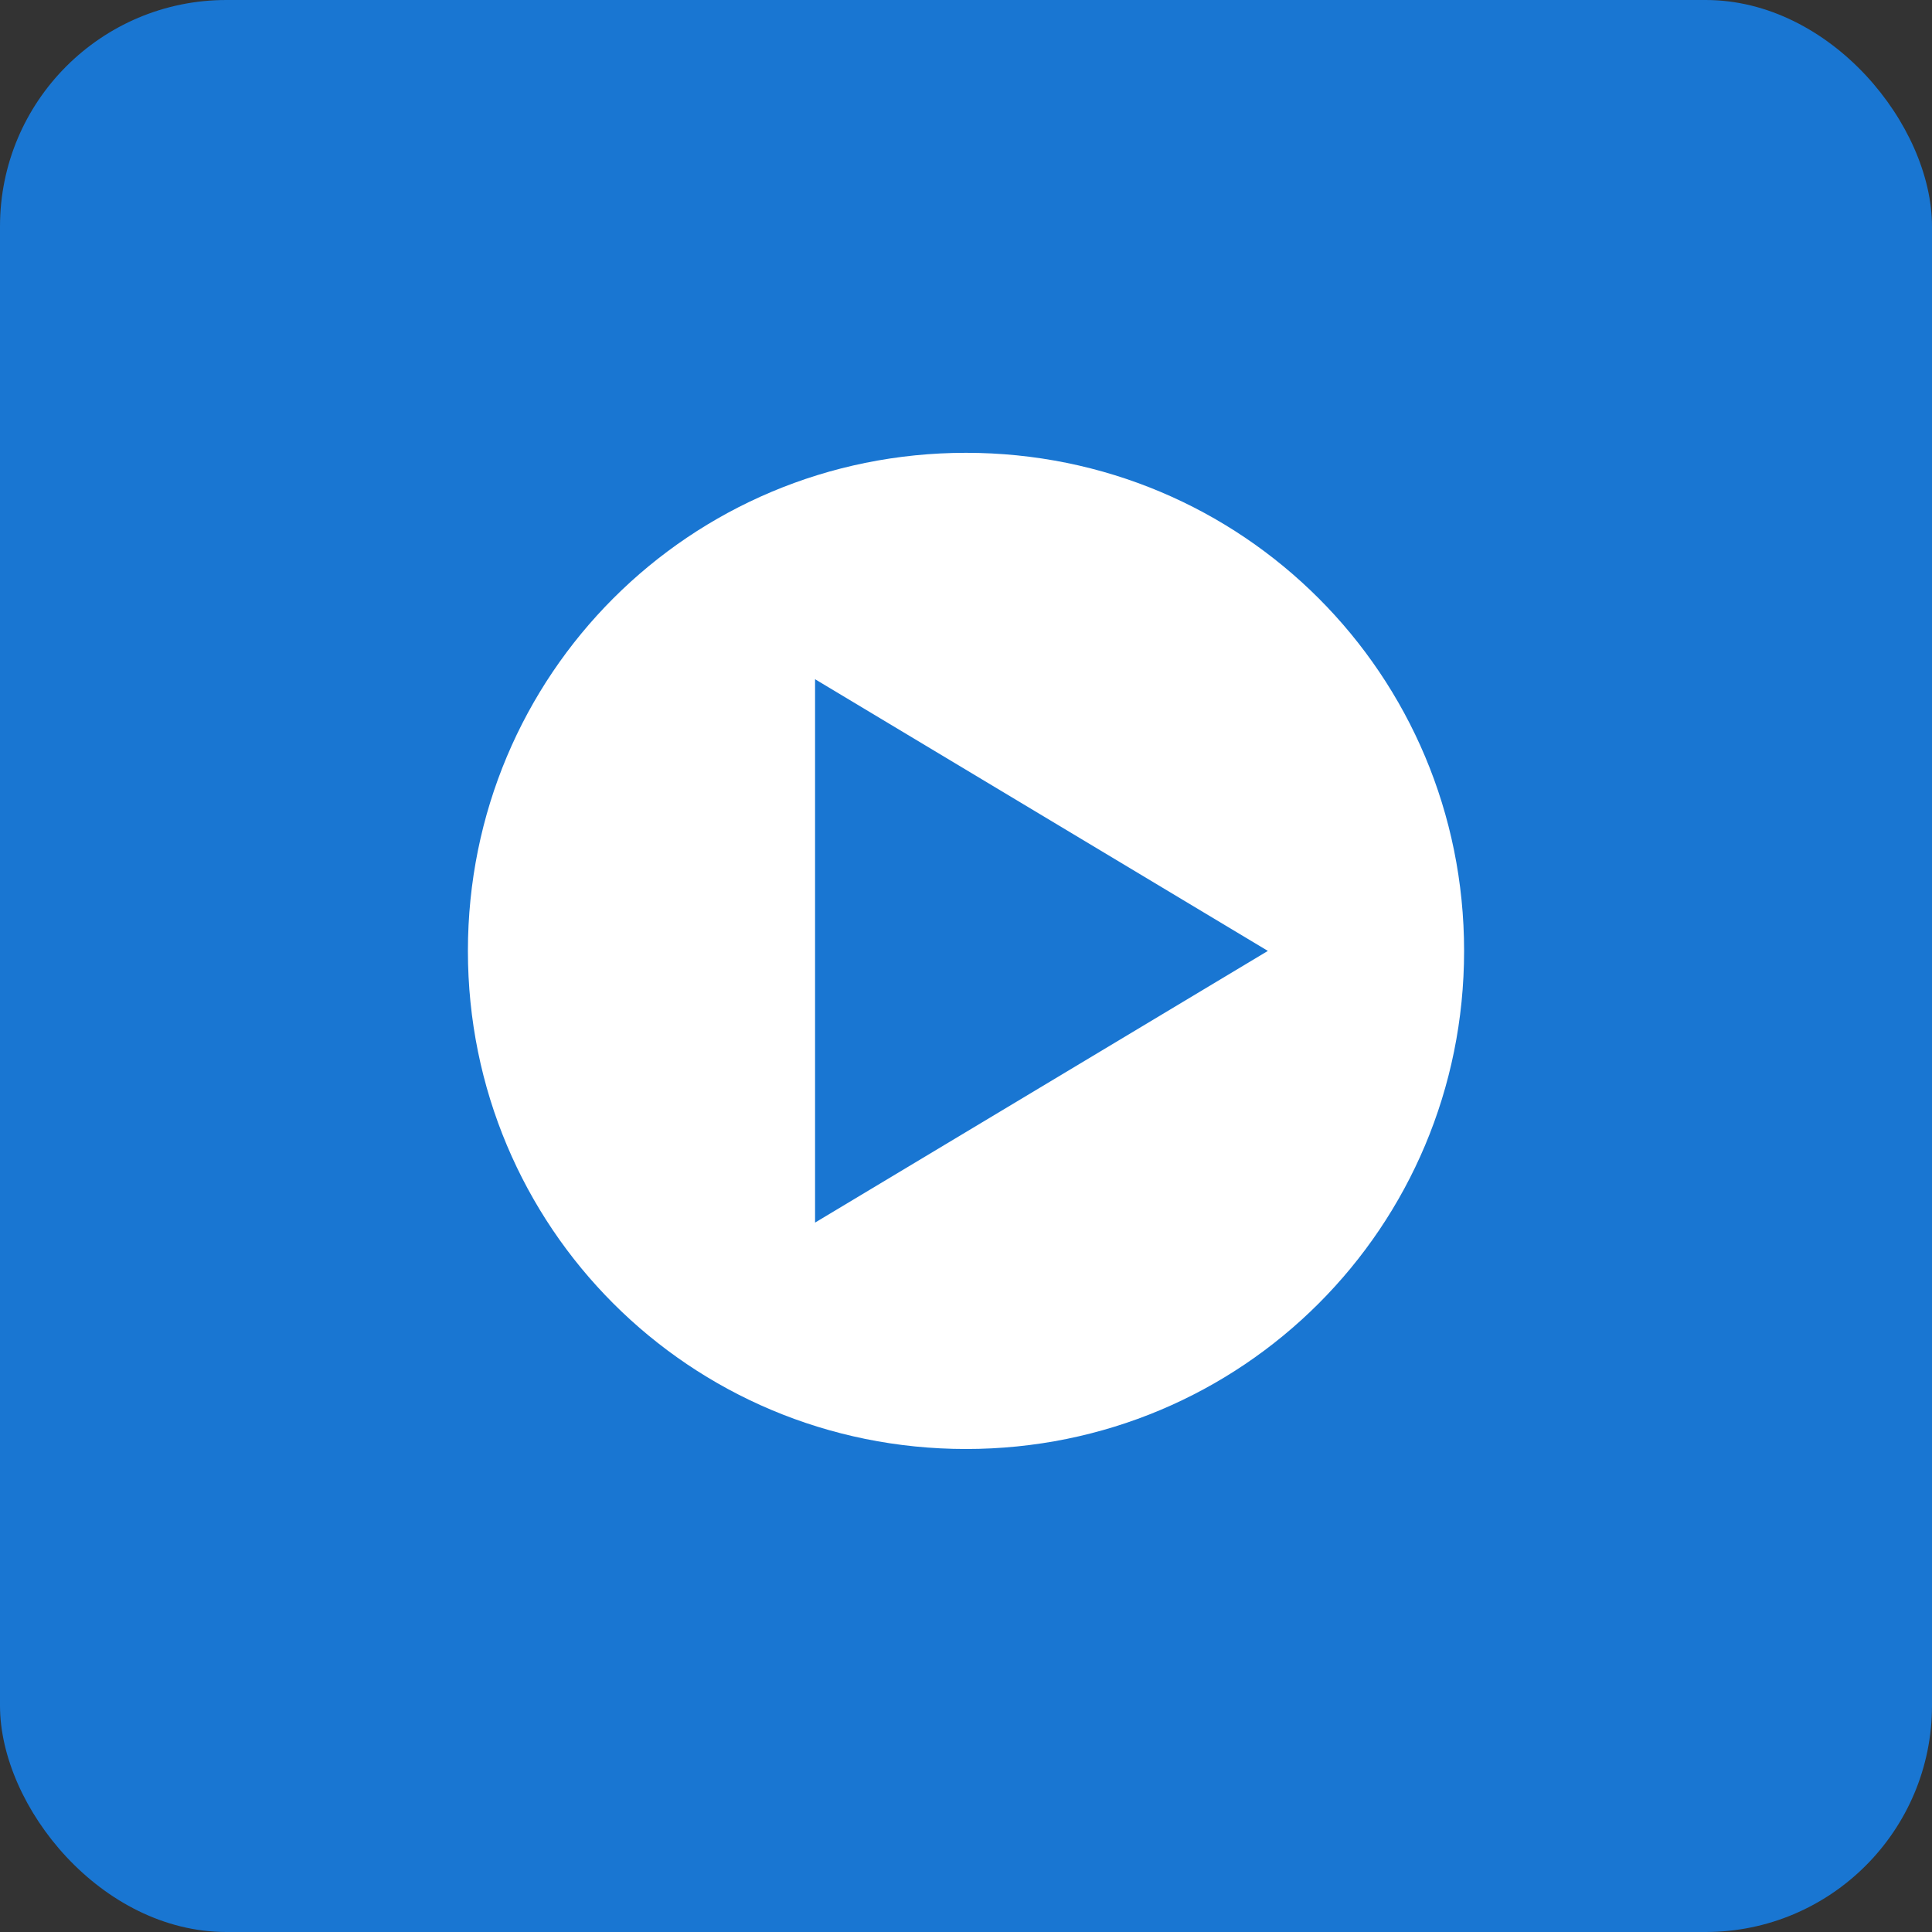 <?xml version="1.0" encoding="UTF-8" standalone="no"?>
<svg
   width="512"
   height="512"
   viewBox="0 0 512 512"
   version="1.1"
   xmlns="http://www.w3.org/2000/svg">
  <rect x="0" y="0" width="512" height="512" fill="#333333" stroke="none"/>
  <rect
     style="fill:#1976d2;fill-opacity:1;stroke:none;stroke-width:5;stroke-linecap:round;stroke-linejoin:round"
     width="512"
     height="512"
     x="0"
     y="0"
     rx="60"
     ry="60" />
  <g transform="translate(0,0)">
    <path
       d="M 256,120 C 182.8,120 124,178.8 124,252 124,325.2 182.8,384 256,384 329.2,384 388,325.2 388,252 388,178.8 329.2,120 256,120 Z m -40,204 V 180 l 120,72 -120,72 z"
       style="fill:#ffffff;fill-opacity:1;stroke:none;stroke-width:2;stroke-linecap:round;stroke-linejoin:round" />
  </g>
</svg>
